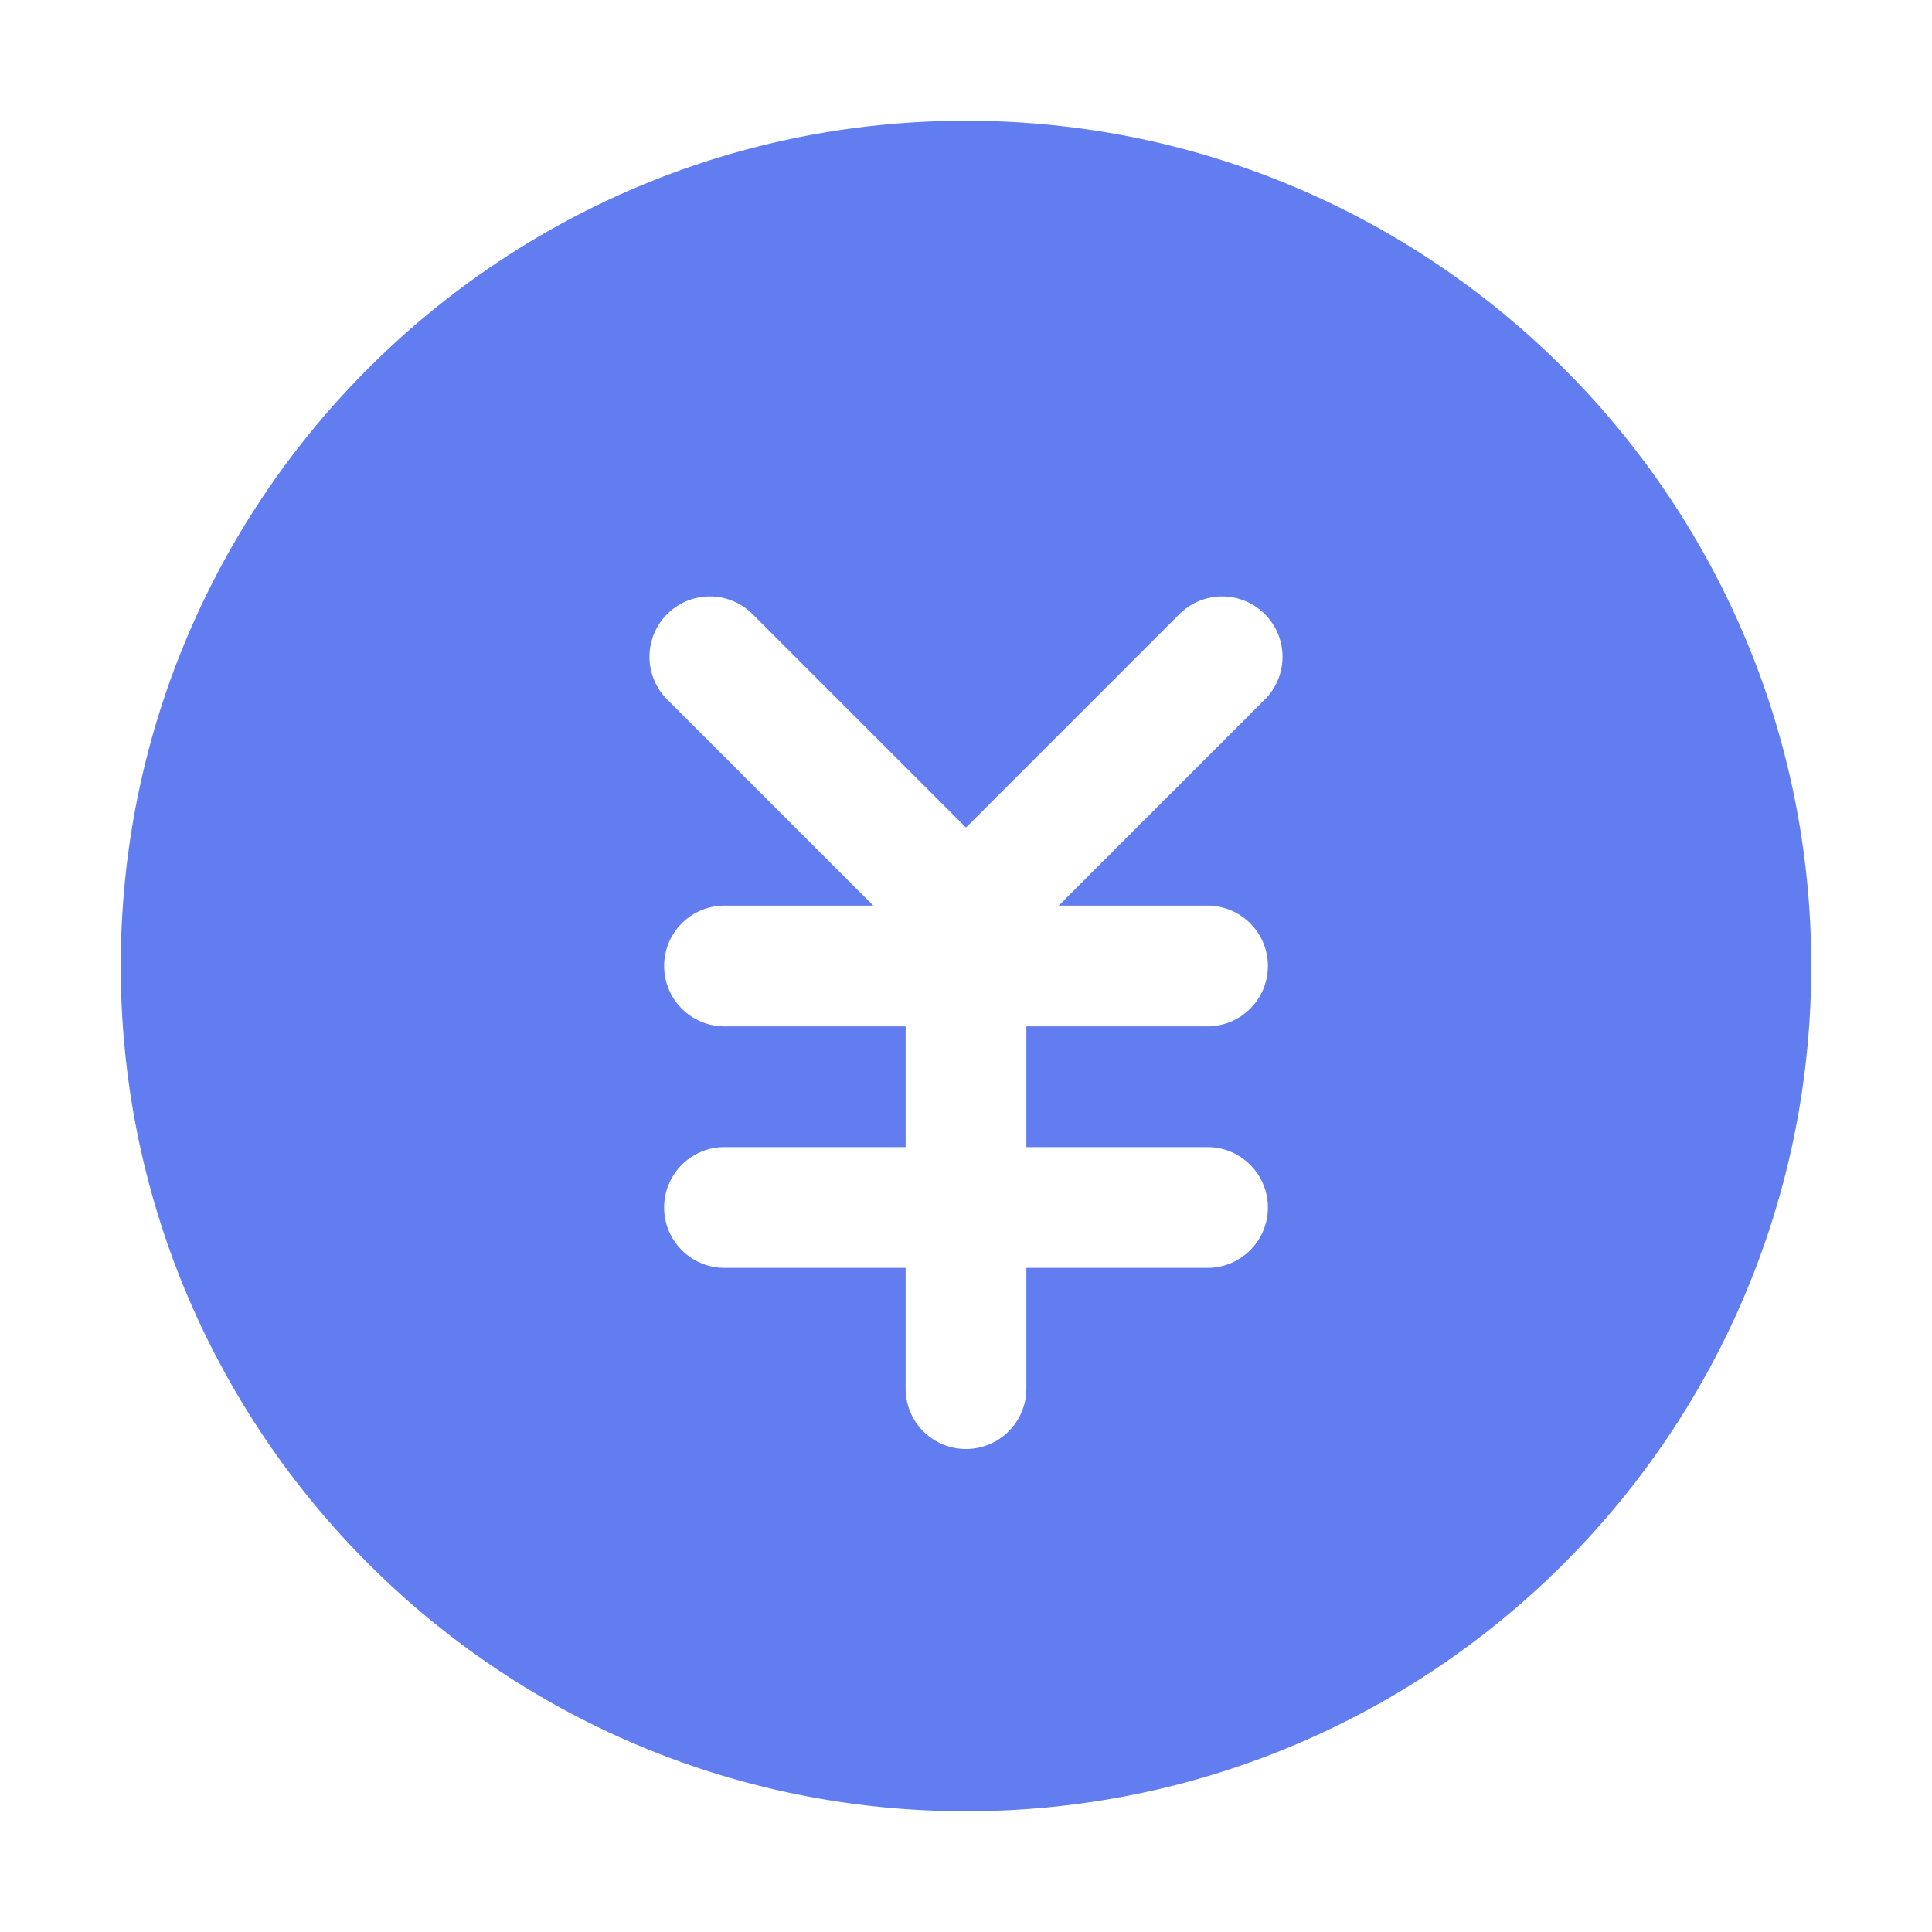 <?xml version="1.0" standalone="no"?><!DOCTYPE svg PUBLIC "-//W3C//DTD SVG 1.1//EN" "http://www.w3.org/Graphics/SVG/1.1/DTD/svg11.dtd"><svg t="1618124937098" class="icon" viewBox="0 0 1024 1024" version="1.1" xmlns="http://www.w3.org/2000/svg" p-id="3727" xmlns:xlink="http://www.w3.org/1999/xlink" width="200" height="200"><defs><style type="text/css"></style></defs><path d="M512 64C264.58 64 64 264.58 64 512s200.58 448 448 448 448-200.57 448-448S759.42 64 512 64z m128 416a32 32 0 0 1 0 64h-96v64h96a32 32 0 0 1 0 64h-96v64a32 32 0 0 1-64 0v-64h-96a32 32 0 0 1 0-64h96v-64h-96a32 32 0 0 1 0-64h78.86L353.61 370.75a32 32 0 0 1 45.25-45.26L512 438.63l113.14-113.14a32 32 0 0 1 45.25 45.26L561.14 480z" p-id="3728" fill="#617def"></path></svg>